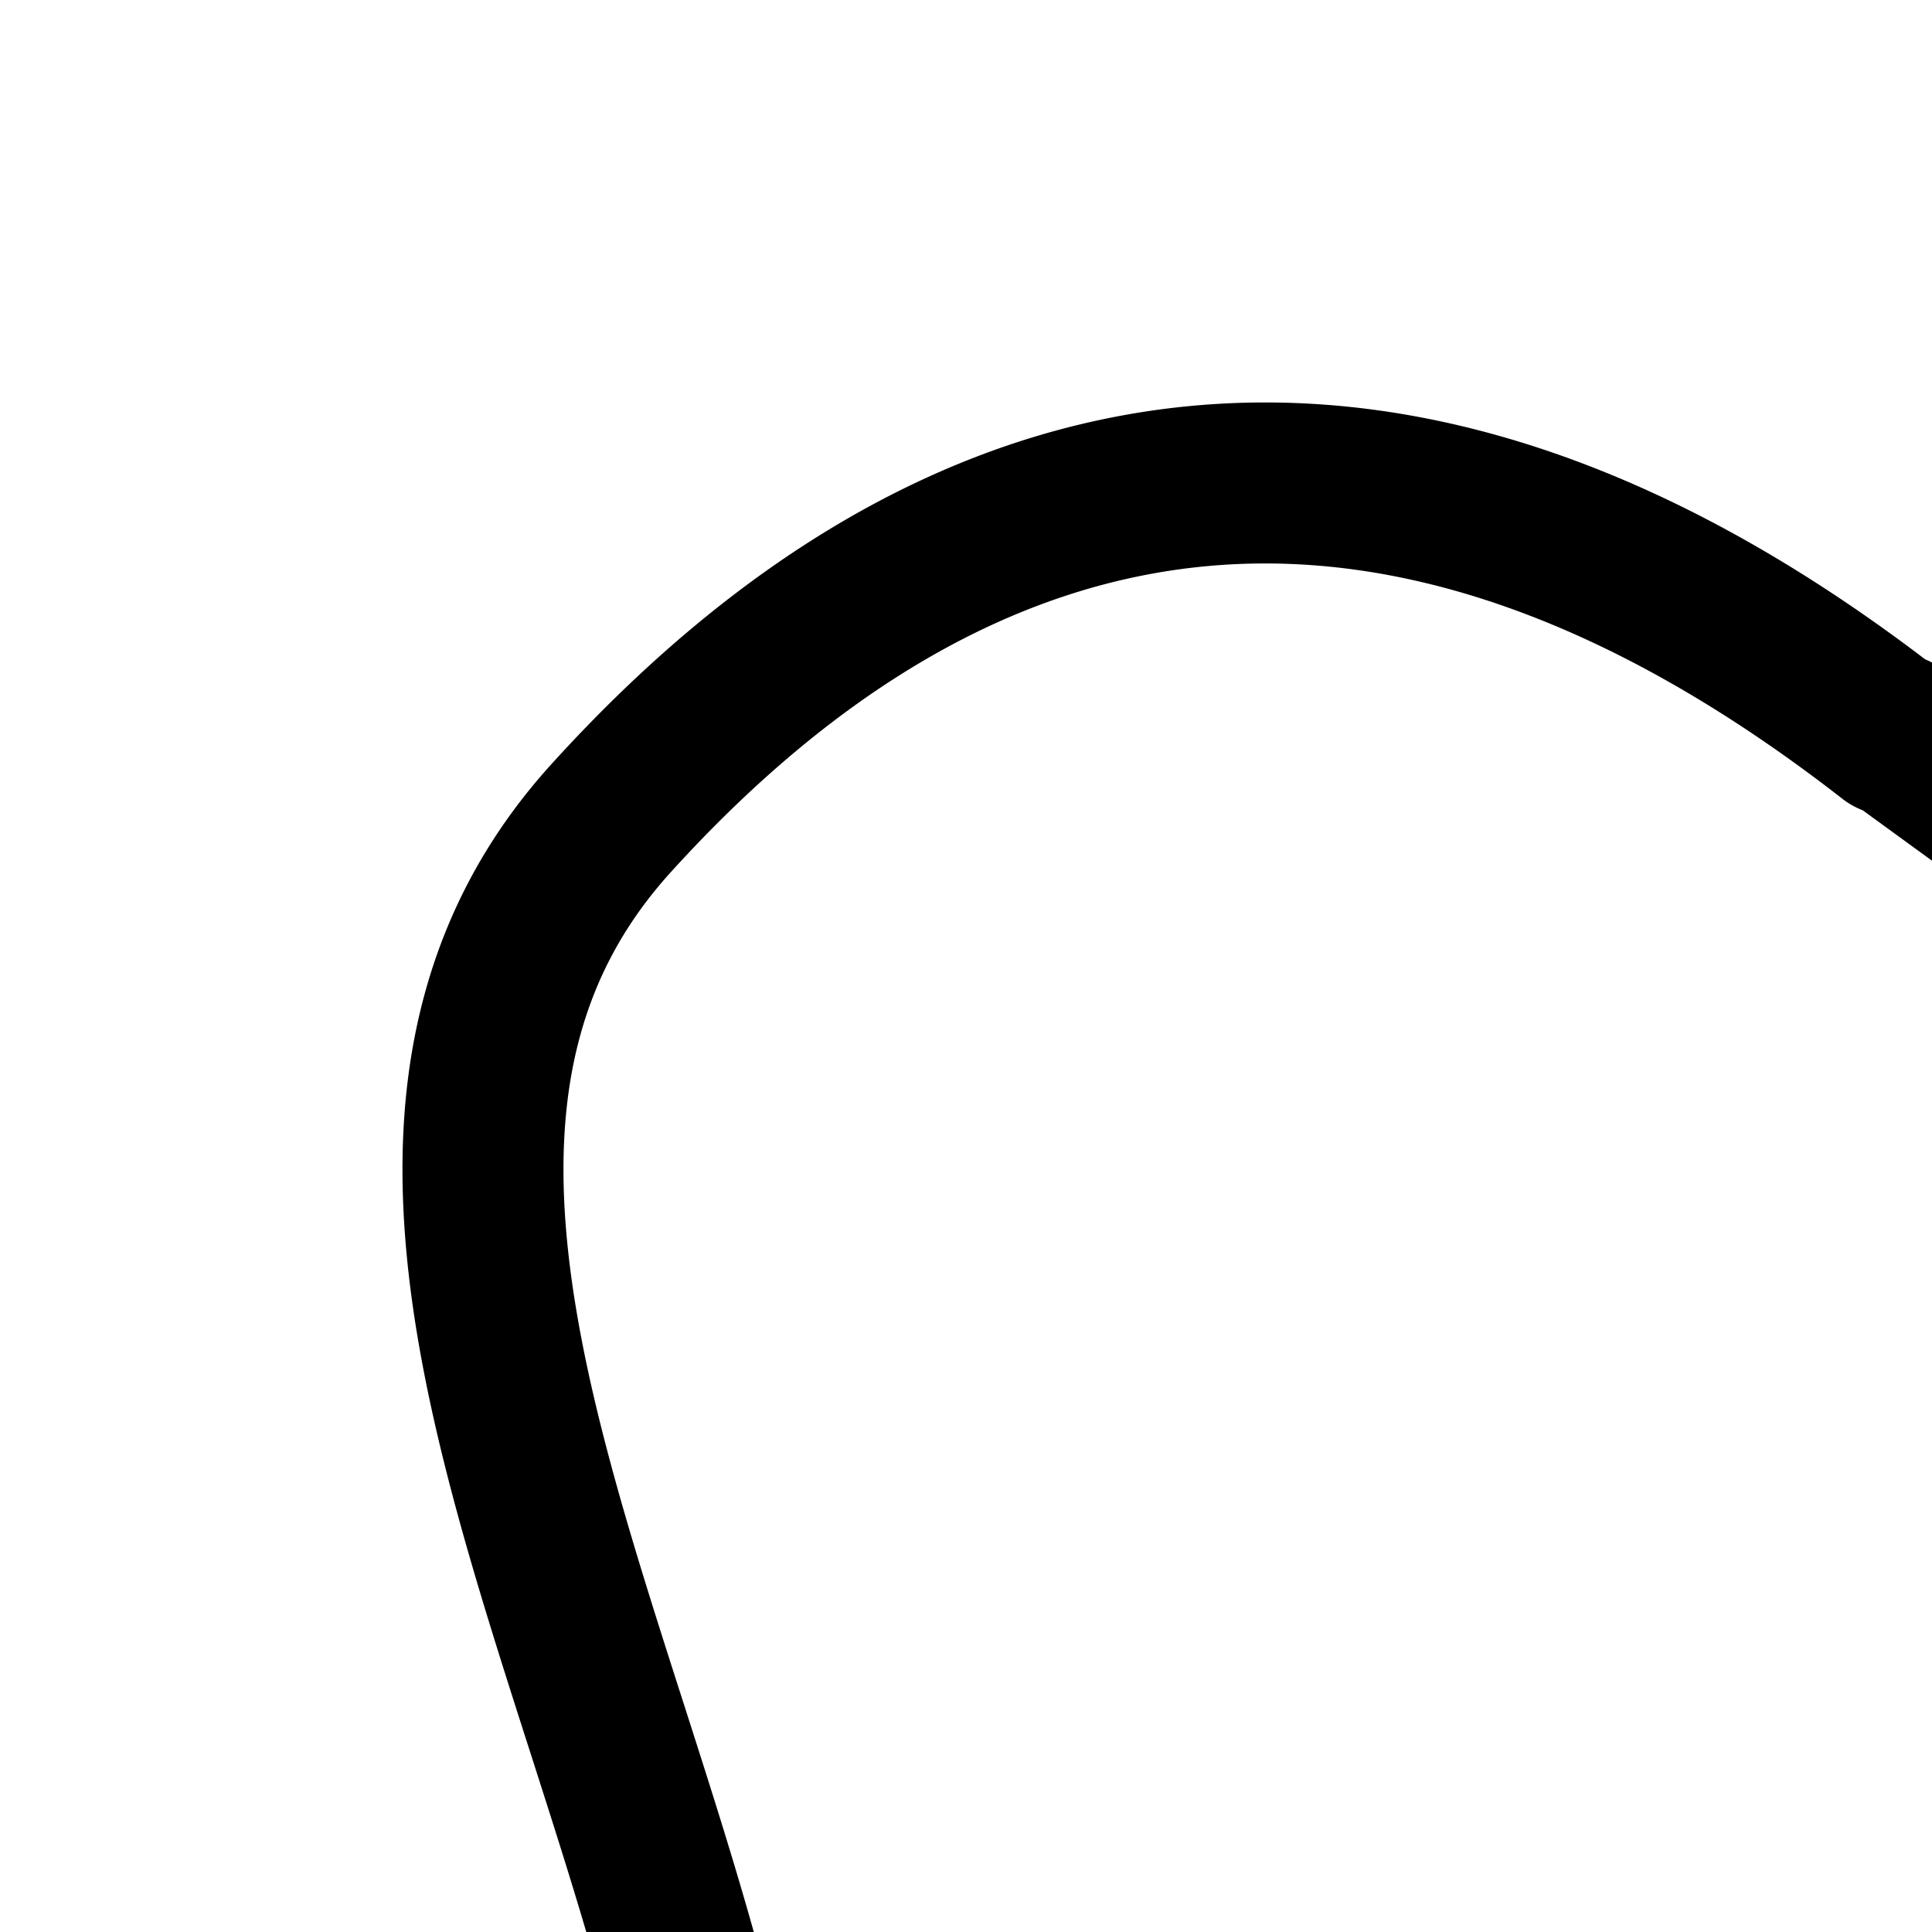 <svg
  xmlns="http://www.w3.org/2000/svg"
  width="24"
  height="24"
  viewBox="0 0 24 24"
  fill="none"
  stroke="currentColor"
  stroke-width="2"
  stroke-linecap="round"
  stroke-linejoin="round"
>
  <path d="M39.578 9.134c-4.61-4.856-10.98-2.675-14.14-1.105l6.086 4.43a1 1 0 0 1-1.177 1.617L23.53 9.113l-.03.02c-6.18-4.81-11.548-3.78-15.91 1.032-2.715 2.994-1.418 7.038-.05 11.301.83 2.588 1.685 5.256 1.685 7.82.213.47 2.356.848 5.383 1.105a2 2 0 0 0-.043 1.059l.03.13 2.781-1.001c1.706.091 3.555.15 5.42.174l-7.748 2.79.4 1.73 12.65-4.554c5.011-.137 9.18-.587 9.662-1.433 0-2.214 1.015-4.537 2.051-6.91 1.907-4.365 3.888-8.9-.233-13.242" />
  <path d="M33.095 32.92 16.3 38.966l-.4-1.73 17.585-6.33a2 2 0 0 1-.05.544z" />
  <path d="m17.013 40.835 15.547-5.597-.471 2.044-13.05 4.698a3 3 0 0 1-2.026-1.145" />
  <path d="M24.889 42h3.724a3 3 0 0 0 2.924-2.325l.017-.074z" />
</svg>
